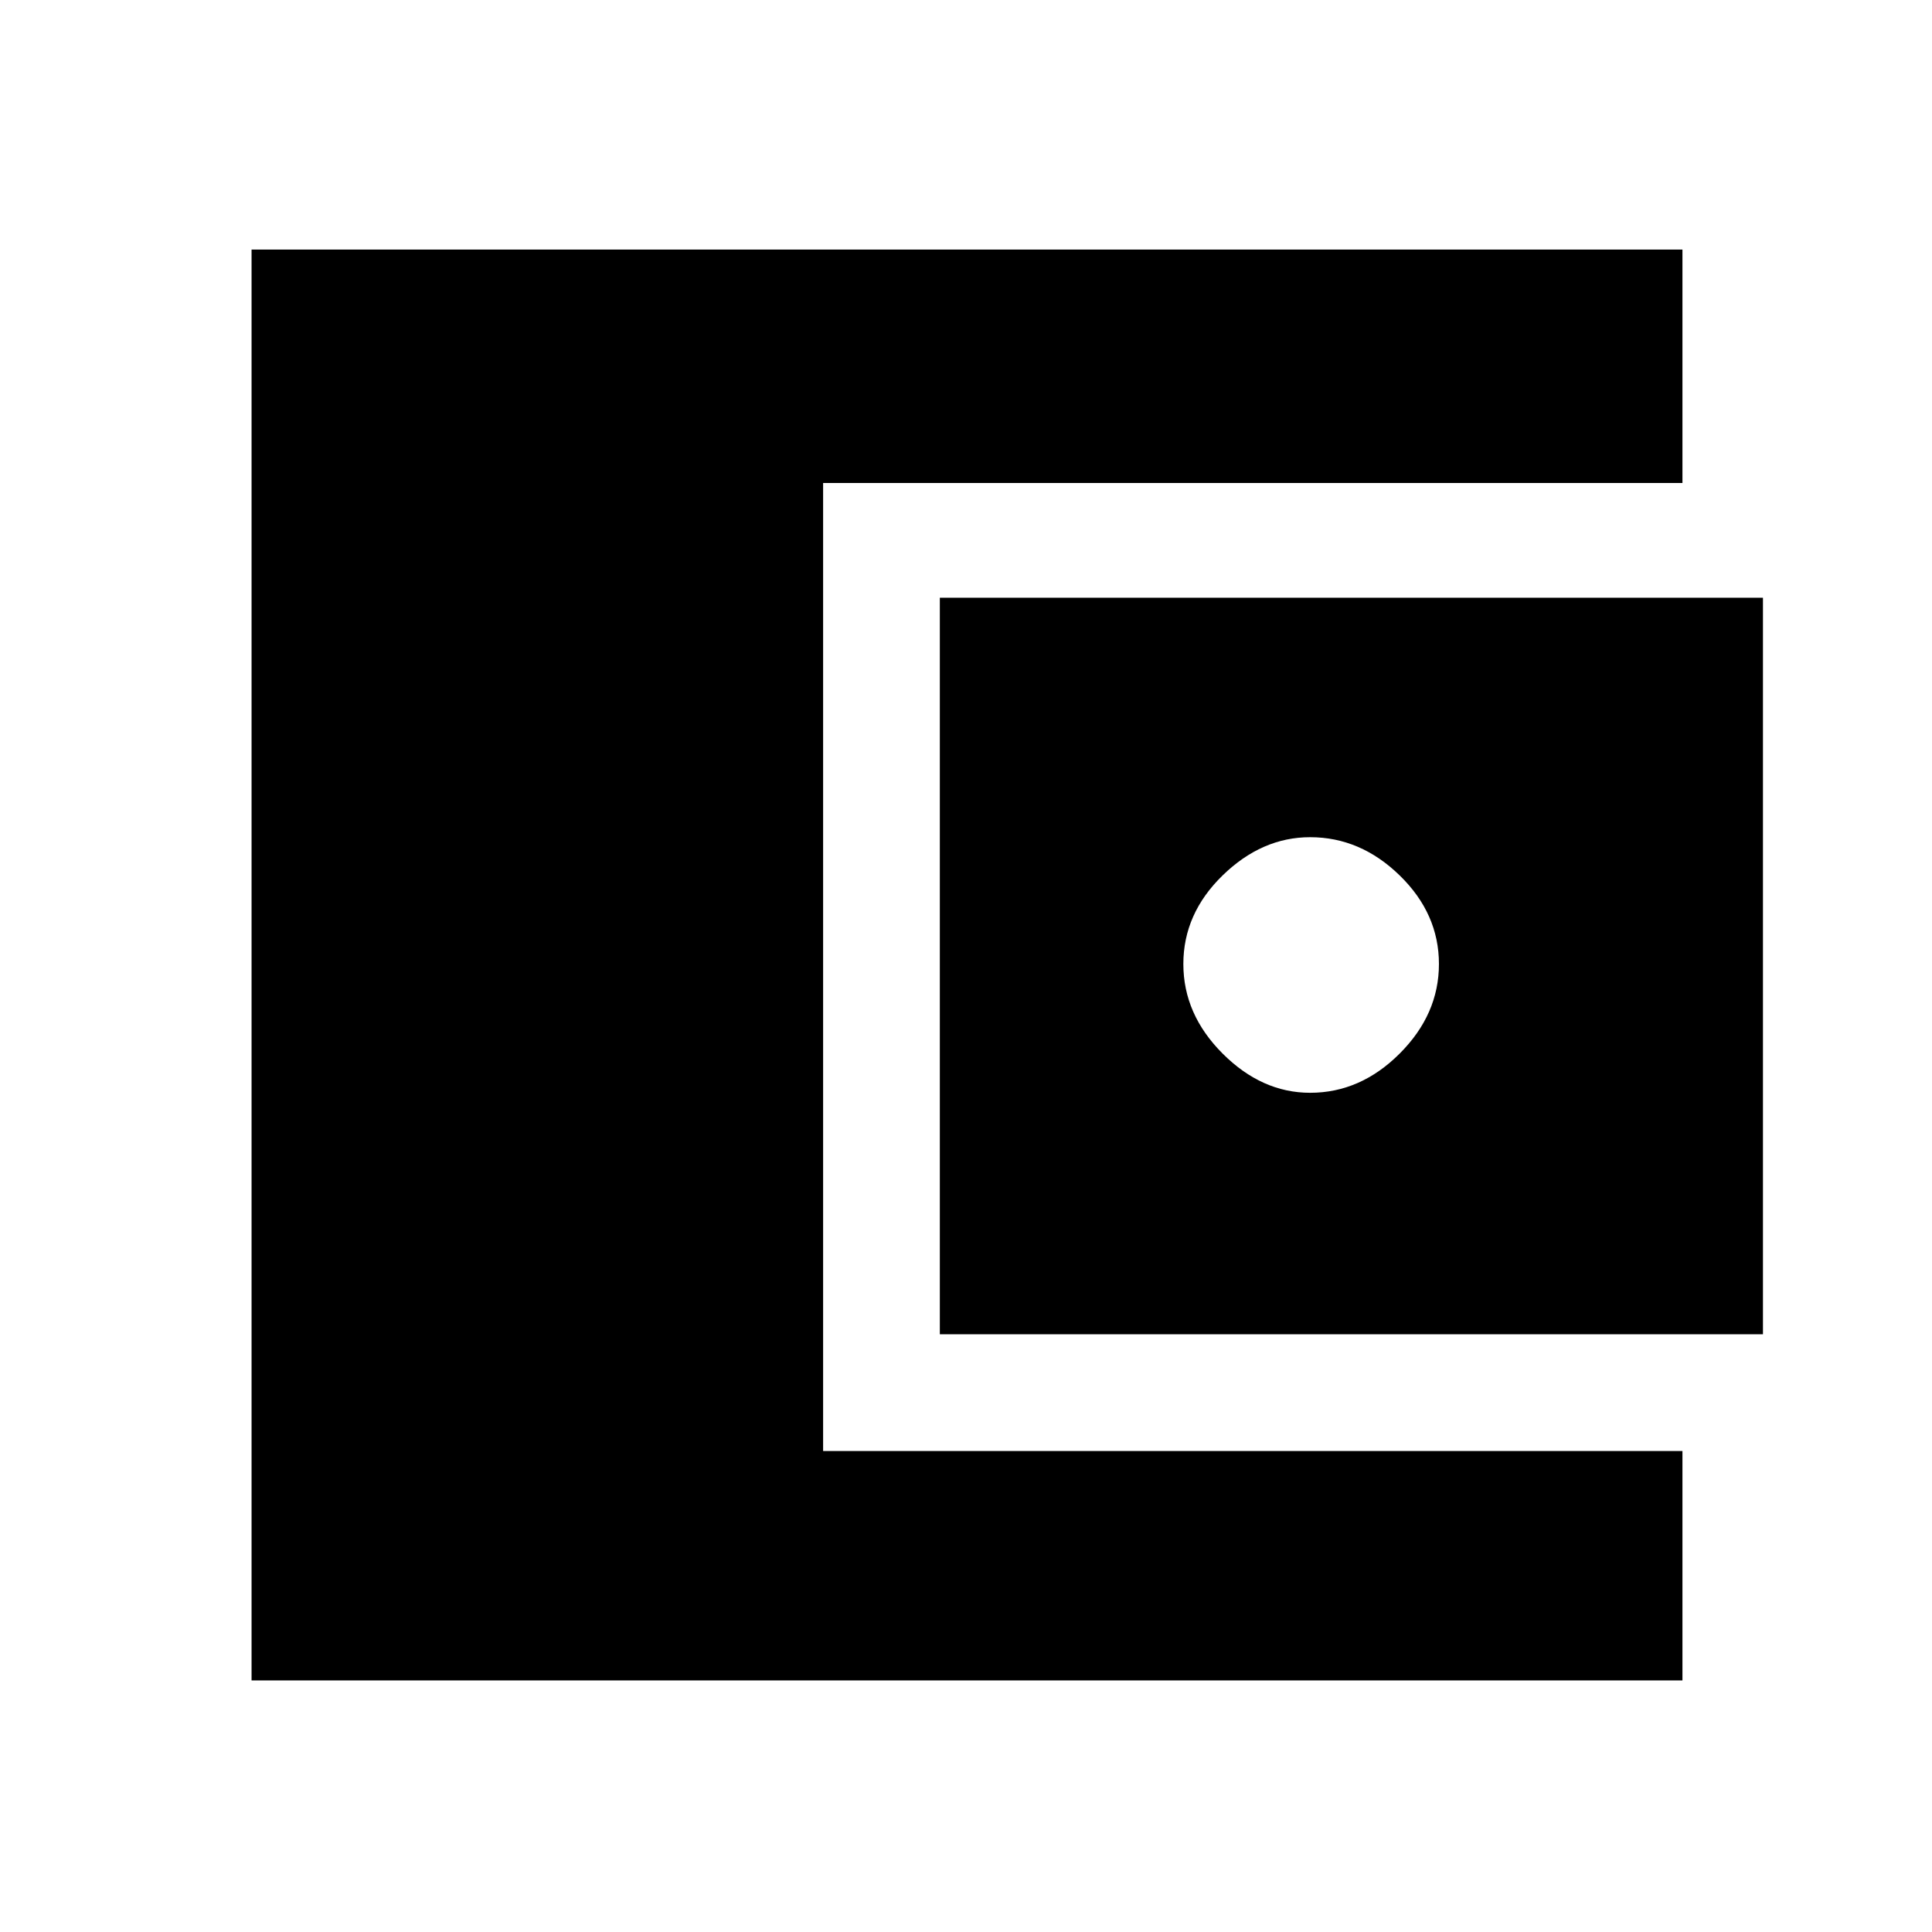 <svg xmlns="http://www.w3.org/2000/svg" height="48" width="48"><path d="M6.25 41.75V6.2H41.8V12H20.45V36.05H41.8V41.75ZM23.35 33.15V14.85H43.8V33.15ZM32.55 27.15Q33.8 27.15 34.775 26.175Q35.75 25.2 35.75 23.95Q35.75 22.7 34.775 21.75Q33.8 20.8 32.55 20.8Q31.35 20.8 30.375 21.75Q29.4 22.7 29.4 23.95Q29.4 25.2 30.375 26.175Q31.35 27.15 32.55 27.15Z"/></svg>